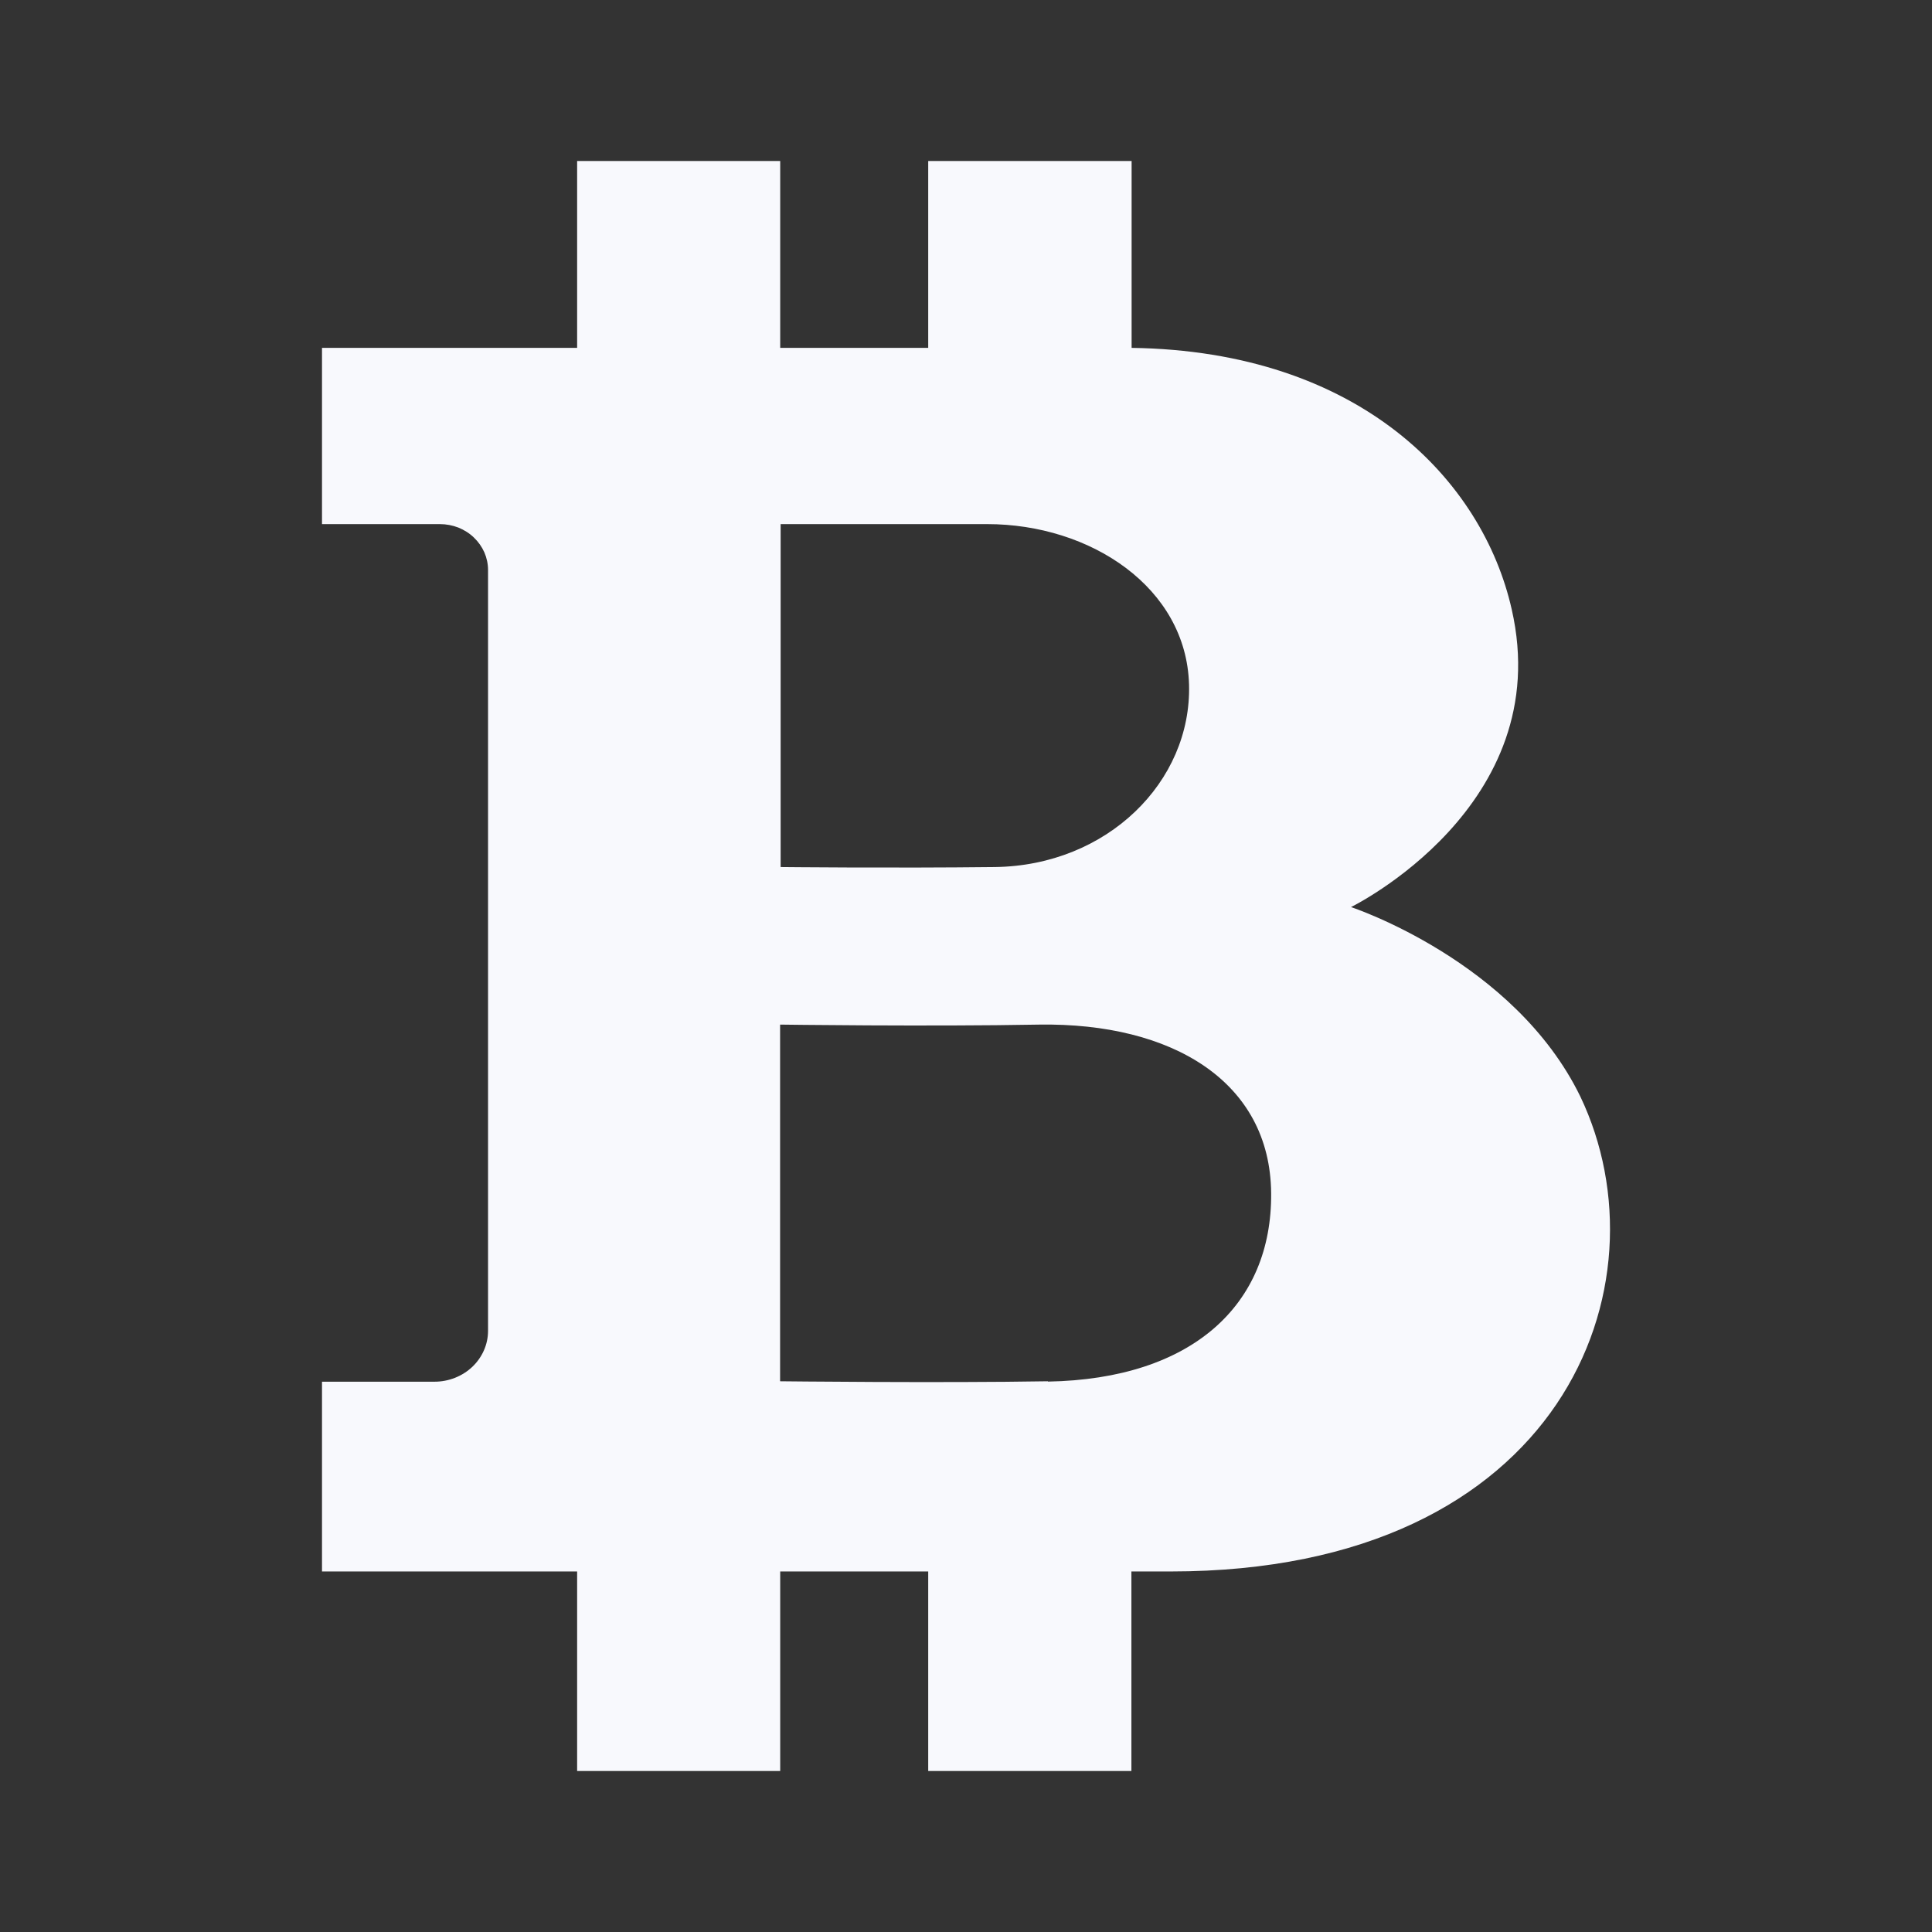 <svg width="18" height="18" viewBox="0 0 18 18" fill="none" xmlns="http://www.w3.org/2000/svg">
<rect x="0" y="0" width="18" height="18" fill="#333333" stroke="none"/>
<path d="M14.724 10.217C14.109 8.951 12.587 8.451 12.587 8.451C12.587 8.451 14.505 7.514 14.084 5.676C13.813 4.476 12.67 3.271 10.543 3.241V1.5H8.648V3.241H7.269V1.5H5.377V3.241H3V4.883H4.098C4.157 4.883 4.215 4.894 4.27 4.915C4.324 4.937 4.374 4.968 4.415 5.008C4.457 5.048 4.49 5.095 4.513 5.147C4.535 5.198 4.547 5.254 4.547 5.31V12.399C4.547 12.525 4.494 12.645 4.401 12.734C4.307 12.823 4.18 12.873 4.048 12.873H3V14.641H5.377V16.5H7.269V14.641H8.648V16.5H10.541V14.641H10.907C14.571 14.641 15.556 11.959 14.724 10.217ZM9.197 4.883C10.16 4.883 11.053 5.473 11.078 6.378C11.103 7.283 10.315 8.065 9.269 8.078C8.306 8.089 7.273 8.078 7.273 8.078V4.883C7.273 4.883 8.188 4.883 9.197 4.883ZM9.763 12.869C8.765 12.886 7.268 12.869 7.268 12.869V9.546C7.268 9.546 8.65 9.565 9.681 9.546C10.922 9.527 11.835 10.078 11.843 11.117C11.852 12.157 11.108 12.848 9.763 12.872V12.869Z" fill="#F8F9FD"/>
</svg>
